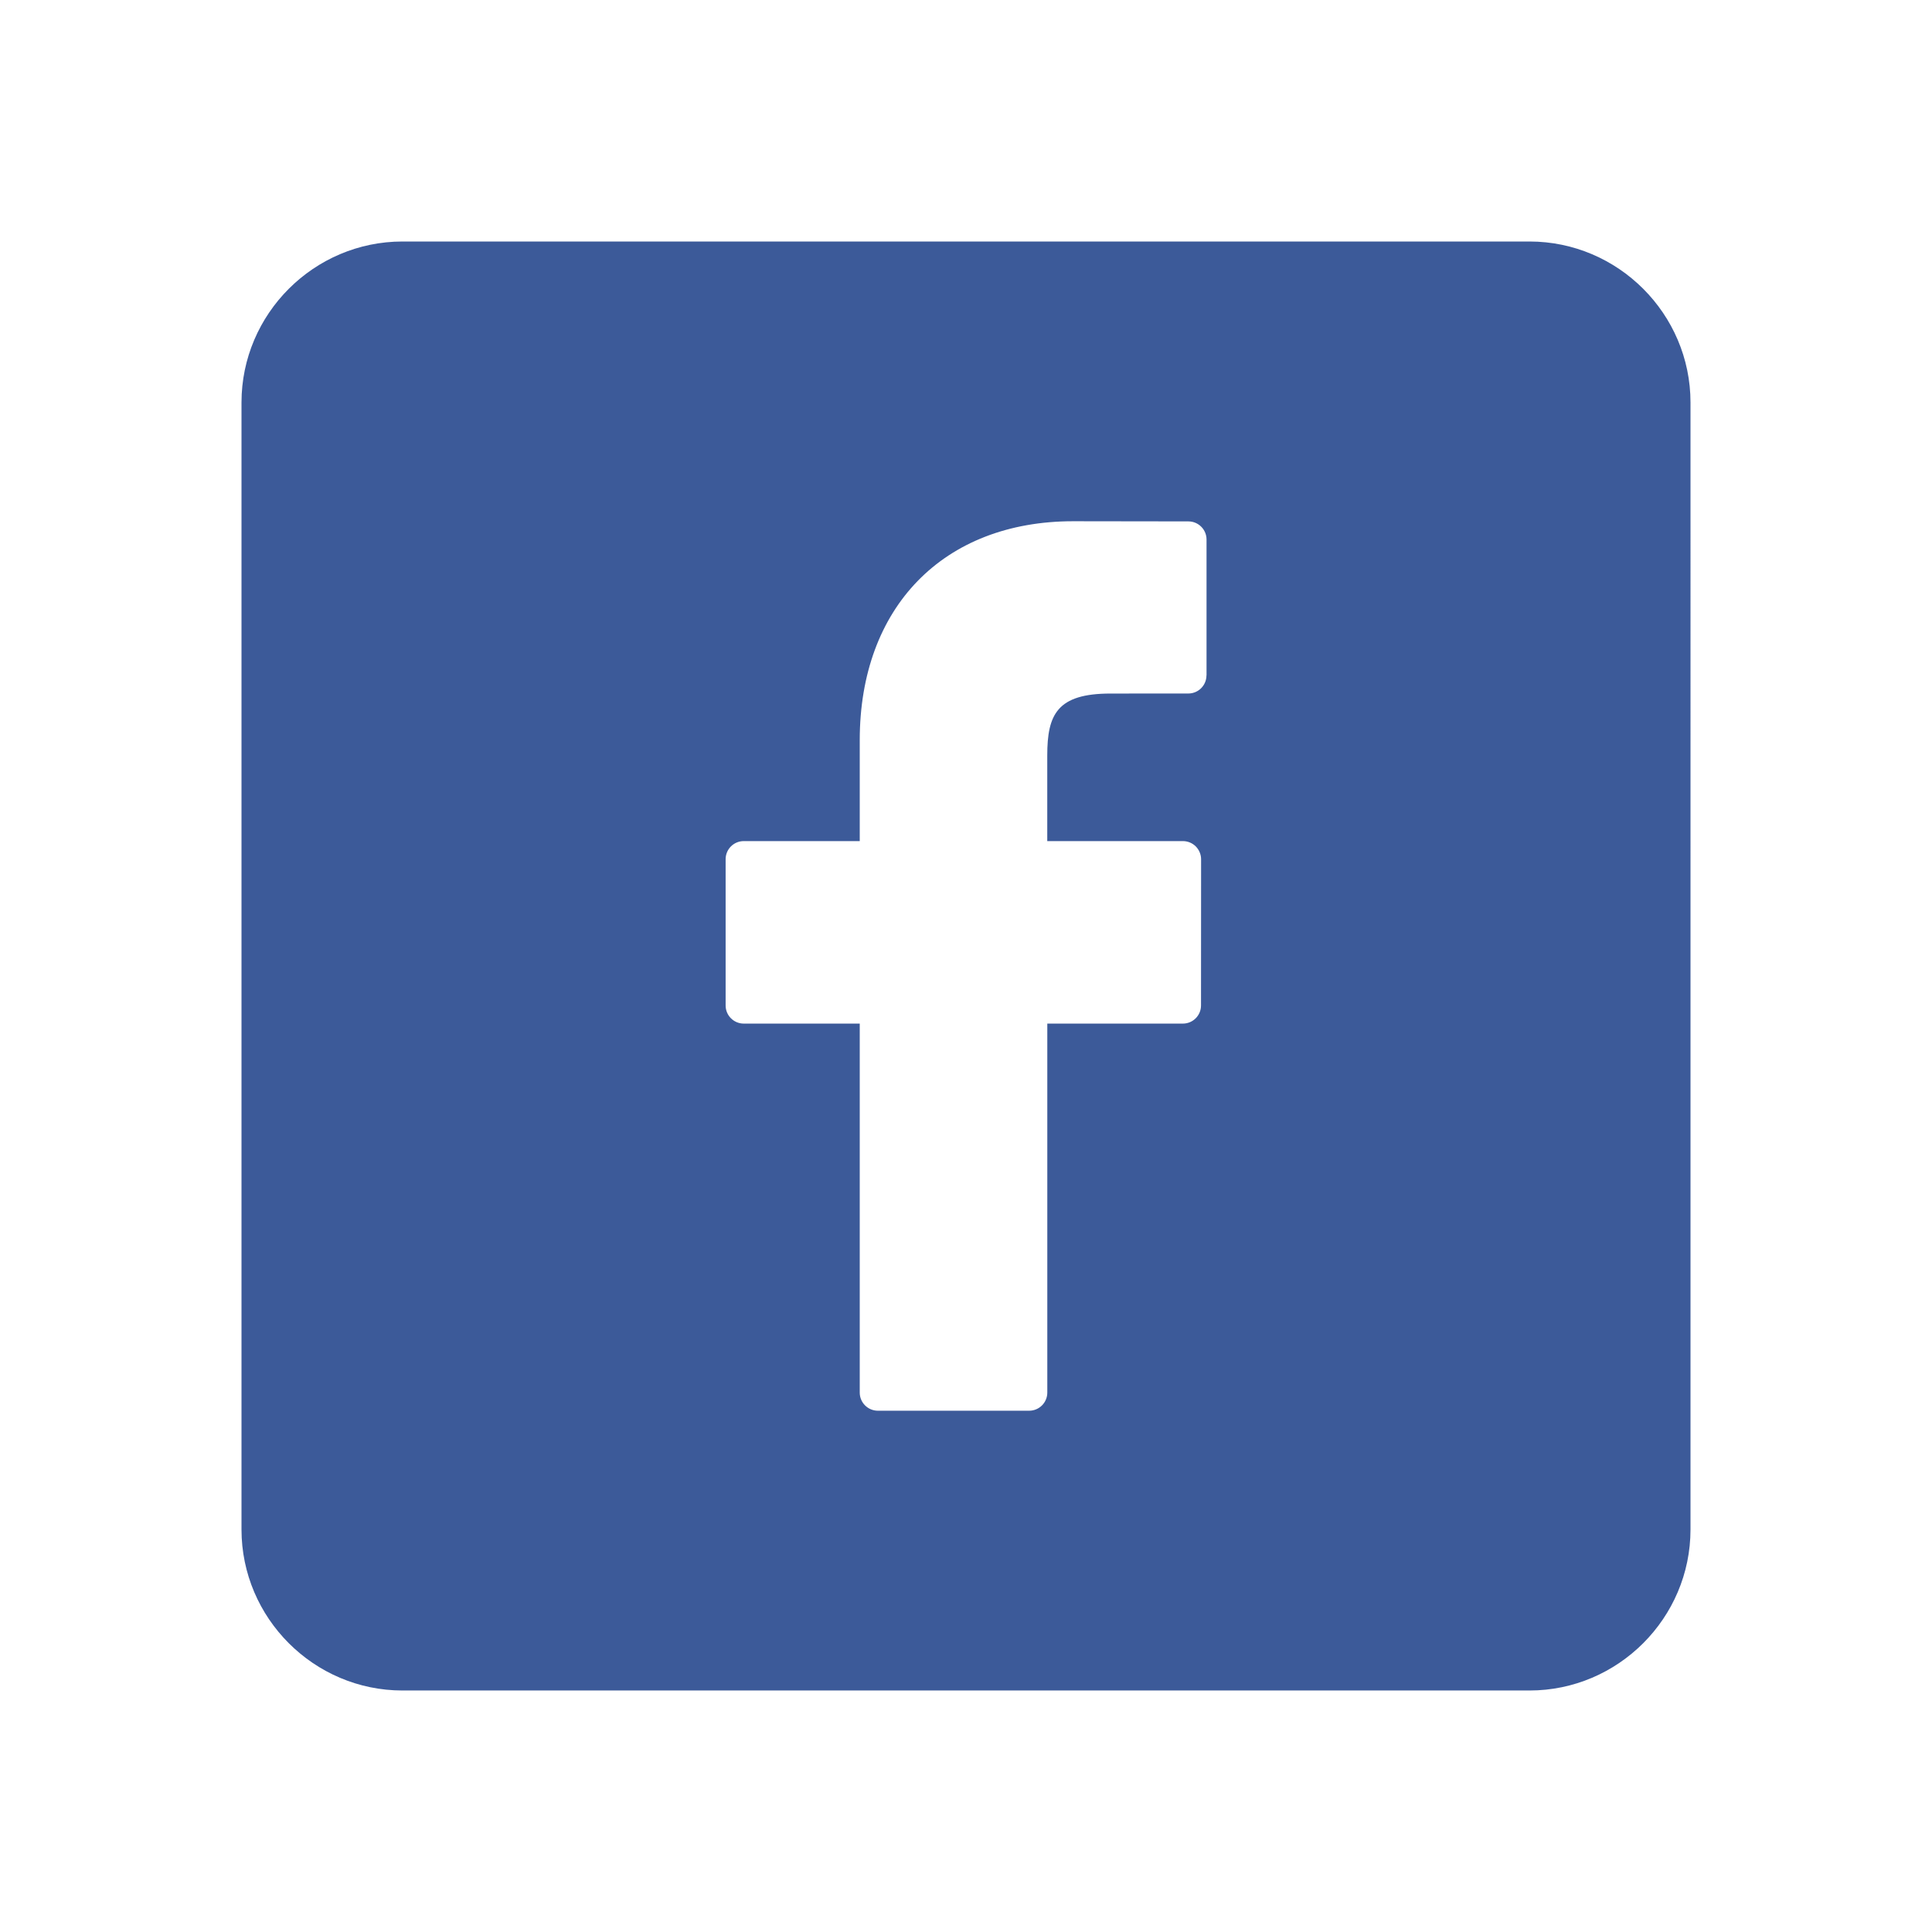 <?xml version="1.0" encoding="utf-8"?>
<!-- Generator: Adobe Illustrator 17.0.0, SVG Export Plug-In . SVG Version: 6.00 Build 0)  -->
<!DOCTYPE svg PUBLIC "-//W3C//DTD SVG 1.1//EN" "http://www.w3.org/Graphics/SVG/1.1/DTD/svg11.dtd">
<svg version="1.1" id="Layer_1" xmlns="http://www.w3.org/2000/svg" xmlns:xlink="http://www.w3.org/1999/xlink" x="0px" y="0px"
	 width="48px" height="48px" viewBox="0 0 48 48" enable-background="new 0 0 48 48" xml:space="preserve">
<path fill="#3C5A99" d="M38,6H10c-2.2,0-4,1.8-4,4v28c0,2.2,1.8,4,4,4h28c2.2,0,4-1.8,4-4V10C42,7.8,40.2,6,38,6z M29.974,16.78
	c0,0.248-0.201,0.45-0.45,0.45l-1.931,0.001c-1.33,0-1.574,0.519-1.574,1.54v2.126h3.37c0.12,0,0.234,0.047,0.319,0.131
	c0.084,0.085,0.133,0.2,0.133,0.319l-0.002,3.634c0,0.248-0.201,0.45-0.45,0.45H26.02v9.168c0,0.248-0.202,0.45-0.451,0.45h-3.758
	c-0.249,0-0.451-0.202-0.451-0.45v-9.168h-2.882c-0.248,0-0.45-0.202-0.45-0.45v-3.634c0-0.249,0.202-0.45,0.45-0.45h2.882v-2.508
	c0-3.304,2.081-5.439,5.301-5.439l2.866,0.004c0.248,0.001,0.449,0.202,0.449,0.451v3.375C29.976,16.78,29.974,16.78,29.974,16.78z"
	/>
</svg>
